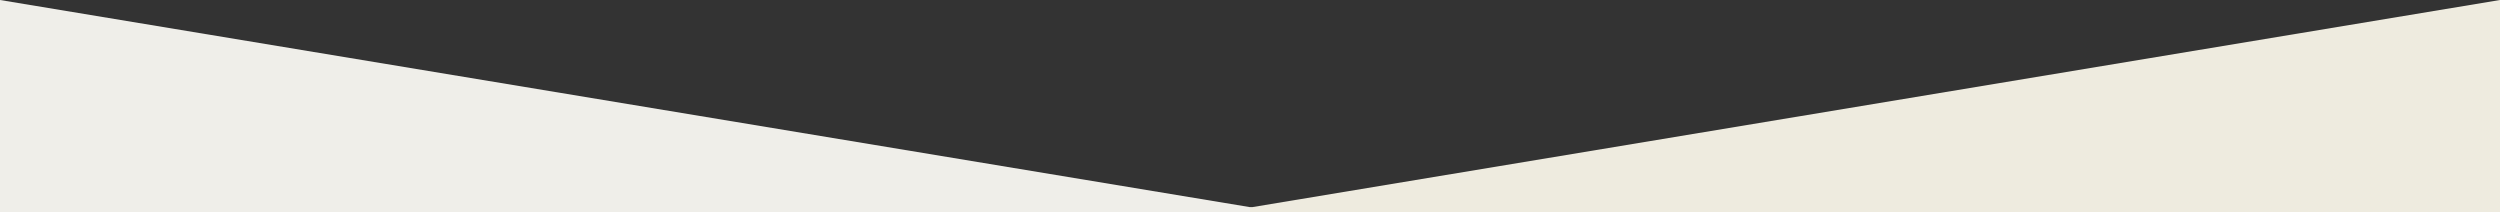 <svg width="100%" height="100%" viewBox="0 0 1000 85" xmlns="http://www.w3.org/2000/svg" preserveAspectRatio="none">
    <rect x="0" y="0" width="1000" height="85" fill="#333333" stroke="none"/>
    <polygon fill="#efeee9" points="0,0 0,86 500.86,340 500.86,83" />
    <polygon fill="#eeebdf" points="1000,0 1000,86 500,86 500,83" />
</svg>
